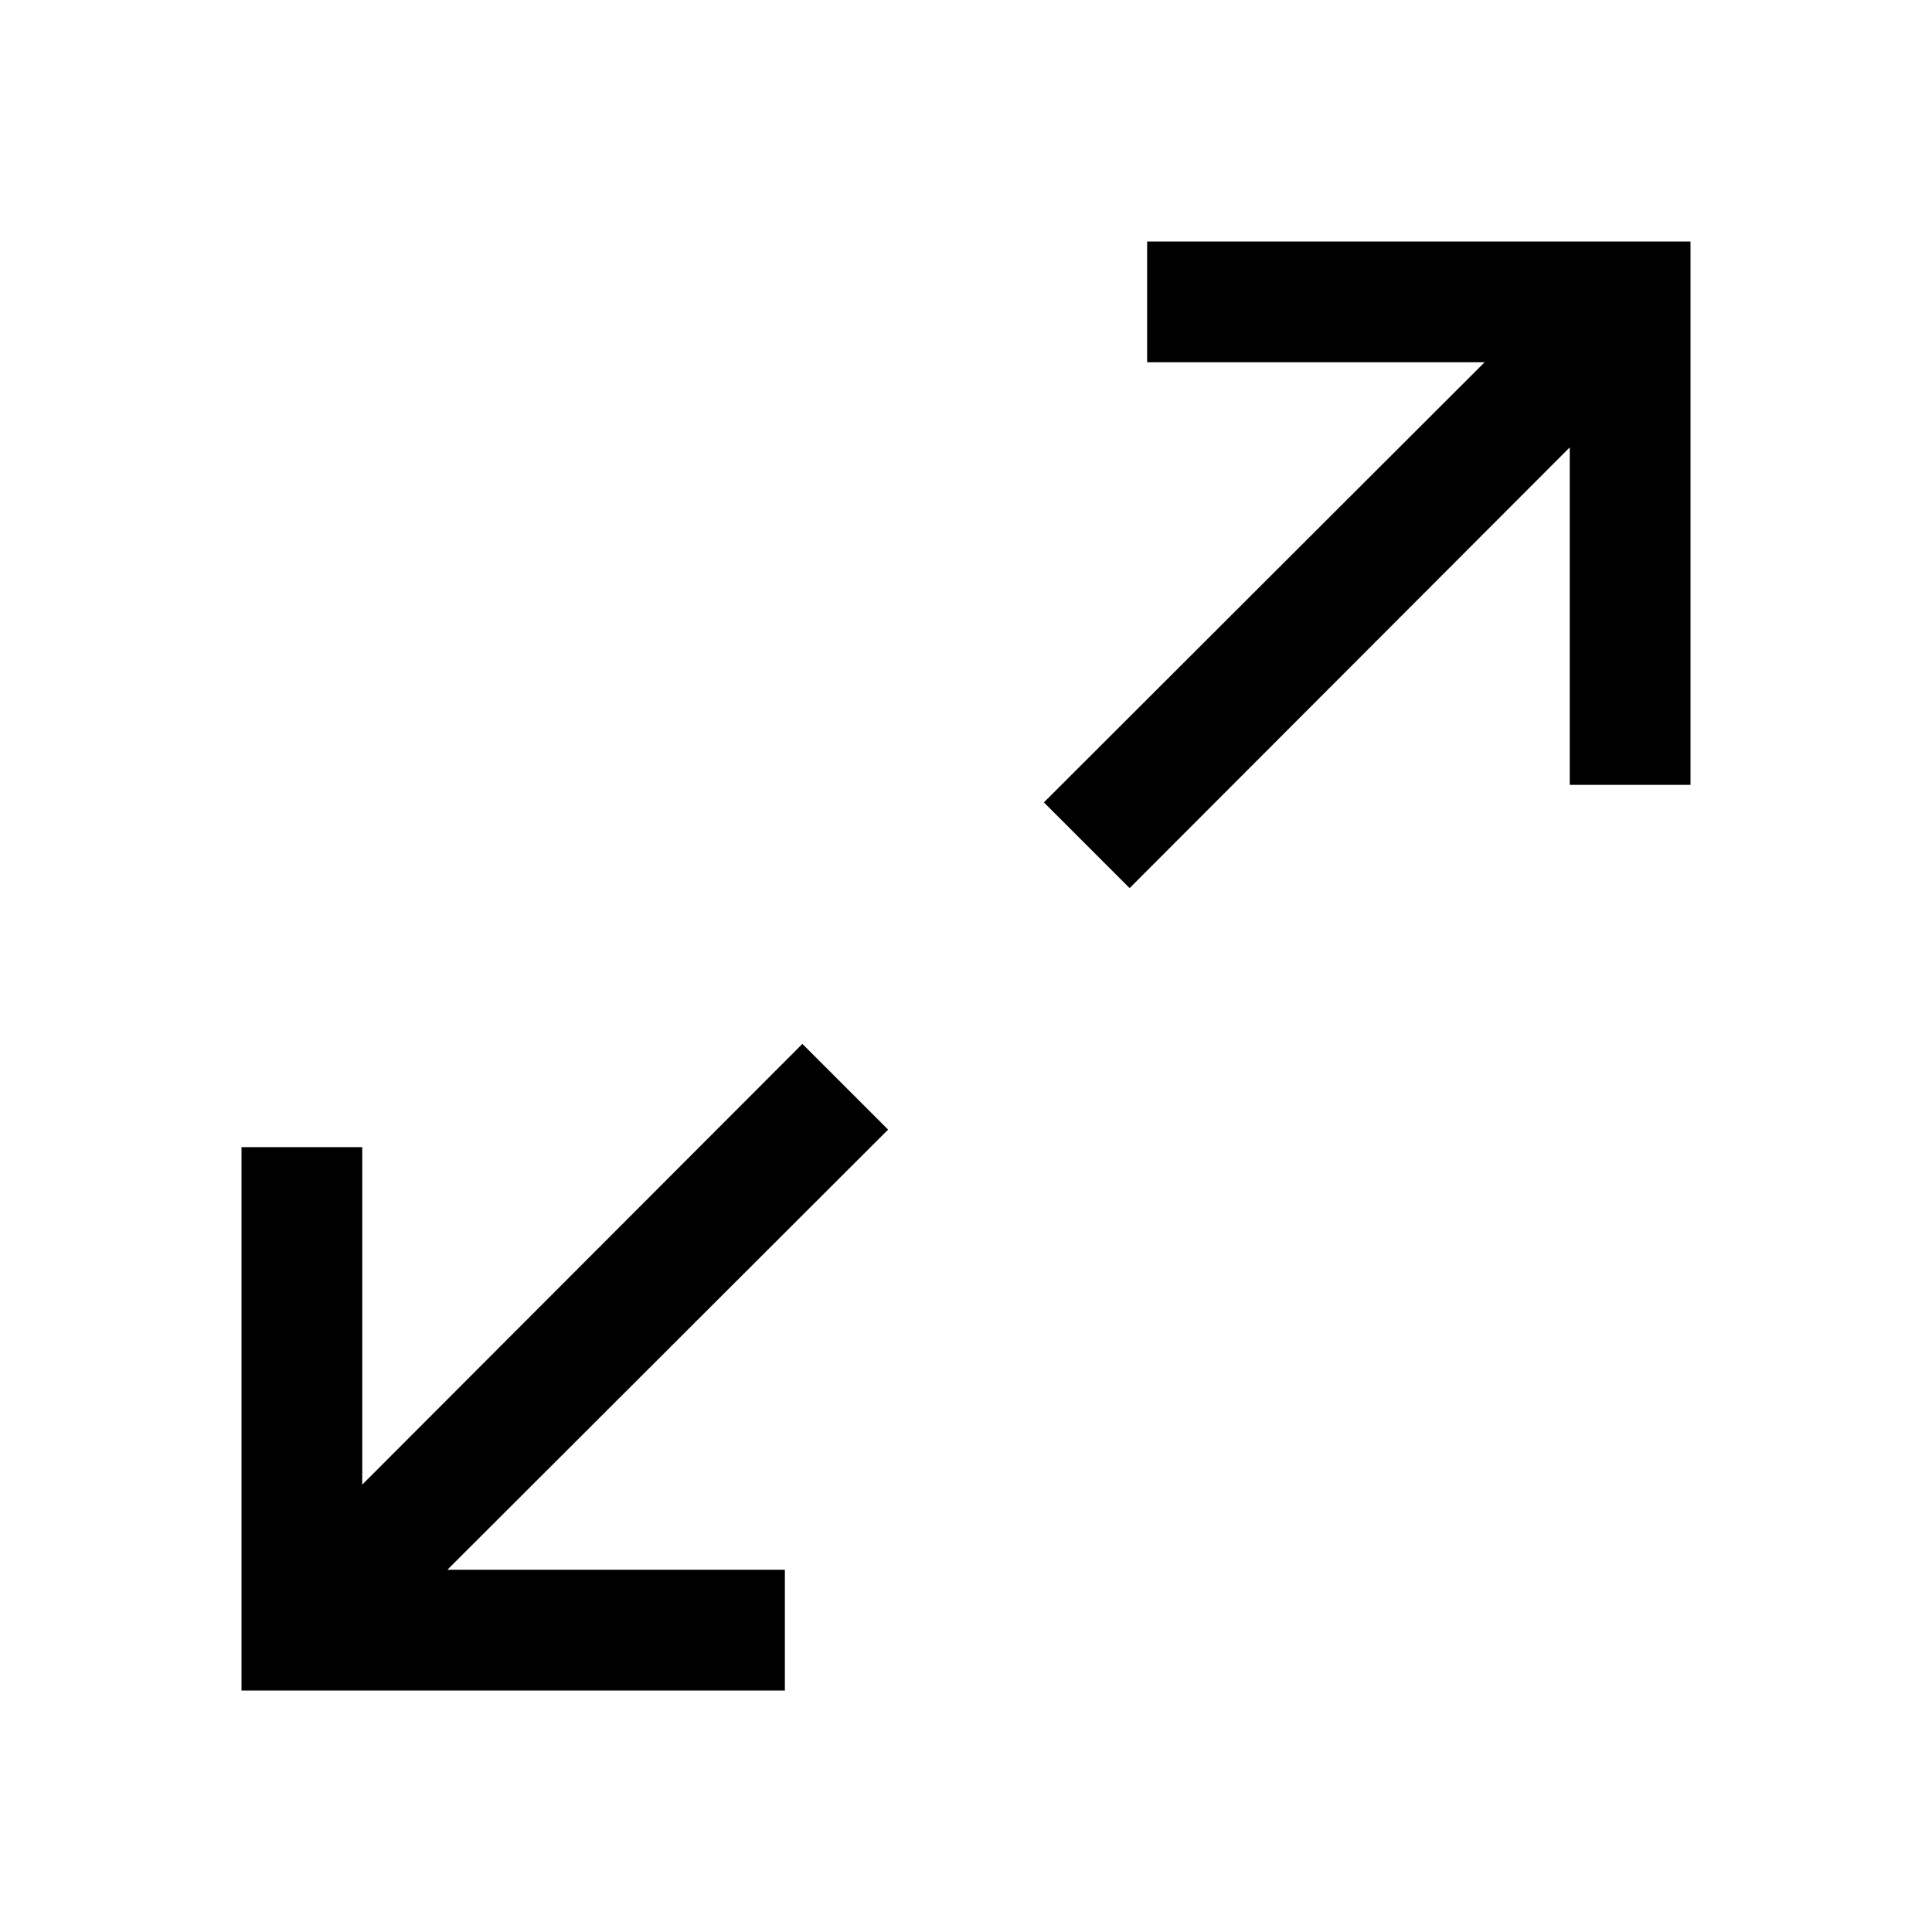 <svg viewBox="0 0 32 32" xmlns="http://www.w3.org/2000/svg">
<path d="M19 6V4H28V13H26V7.41L18.71 14.71L17.29 13.29L24.59 6H19Z"/>
<path d="M6 24.59L13.29 17.29L14.71 18.71L7.41 26H13V28H4V19H6V24.59Z"/>
</svg>